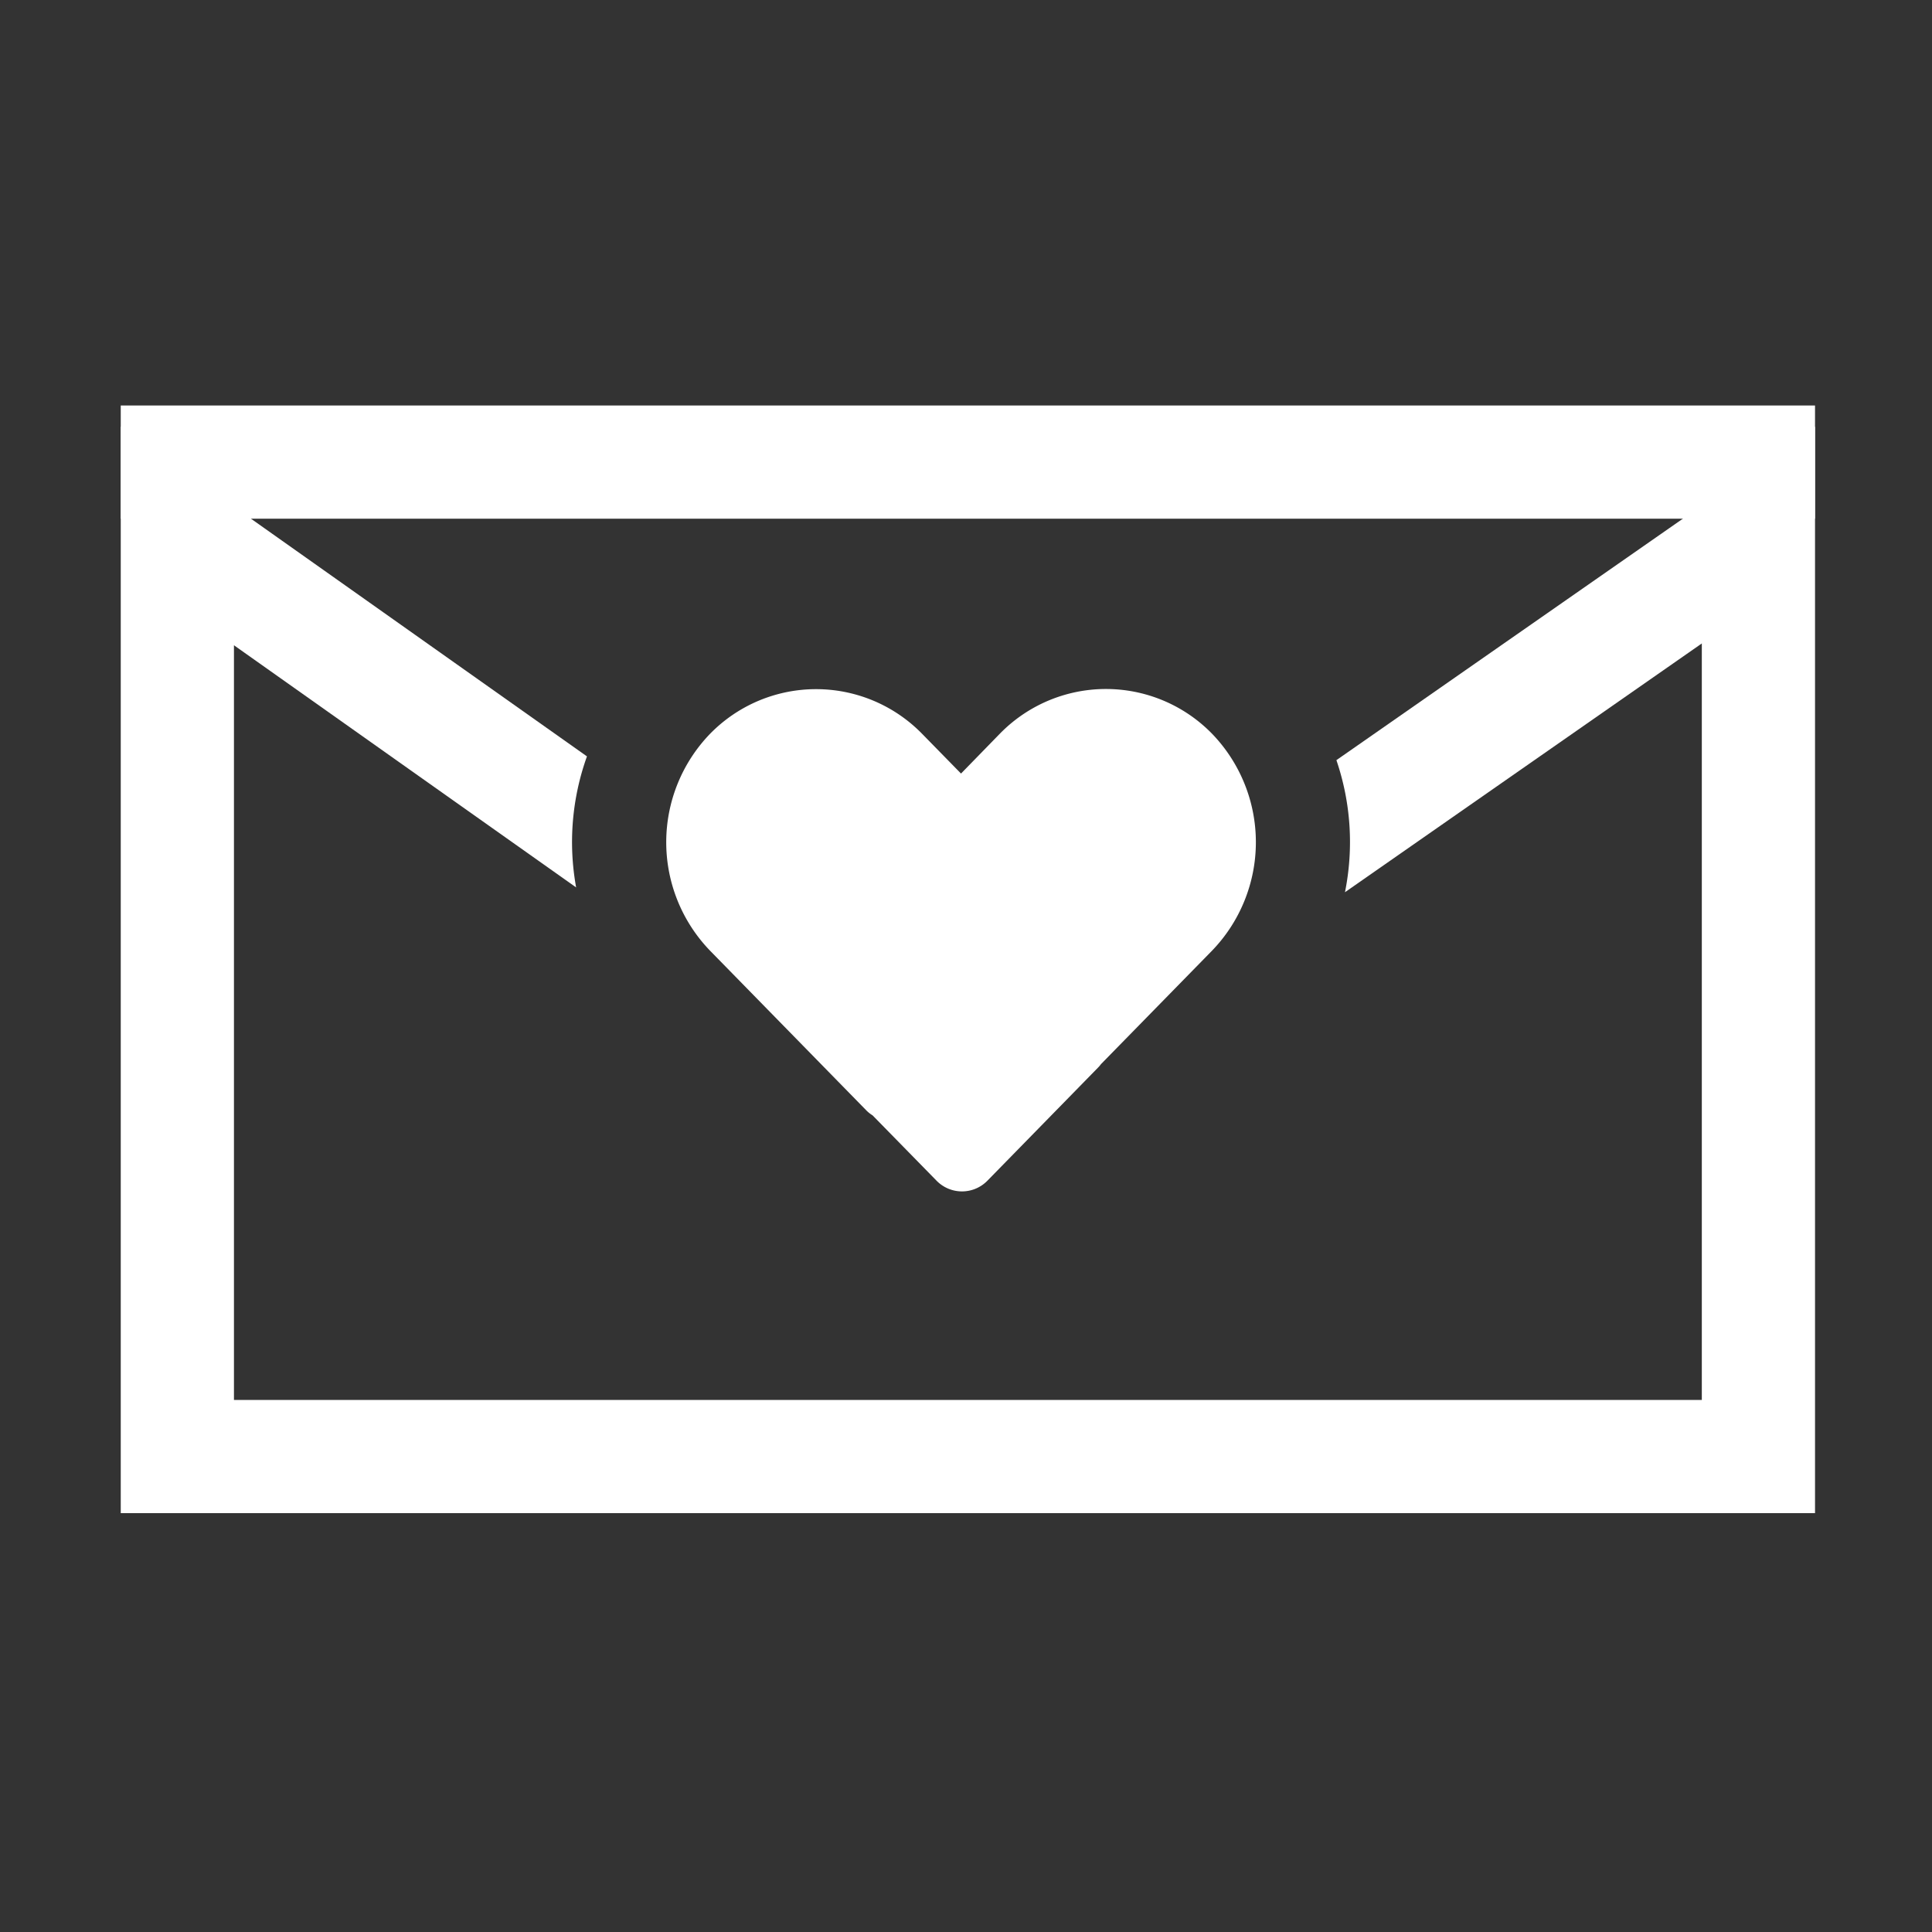 <svg xmlns="http://www.w3.org/2000/svg" viewBox="0 0 512 512"><rect x="0" y="0" width="512" height="512" fill="#333333" stroke="none"/><defs><style>.a{fill:#fff;}</style></defs><title>icon.light.transparent</title><rect class="a" x="32" y="107.46" width="449" height="30"/><path class="a" d="M321.2,194.44h0a39.28,39.28,0,0,0-56.23,0L254.68,205l-10.3-10.52a39.27,39.27,0,0,0-56.22,0h0a41.36,41.36,0,0,0,0,57.45l41.45,42.36a8.64,8.64,0,0,0,1.63,1.29l16.95,17.31a9.42,9.42,0,0,0,13.49,0L290.92,283a9.11,9.11,0,0,0,.86-1l29.42-30.06A41.38,41.38,0,0,0,321.2,194.44Z"/><path class="a" d="M354.16,201.45a67.13,67.13,0,0,1,2.27,35L451,170.52V371H62V171l90.68,64.17a67.21,67.21,0,0,1,2.87-34.72L32,113.05V401H481V113.05Z"/></svg>